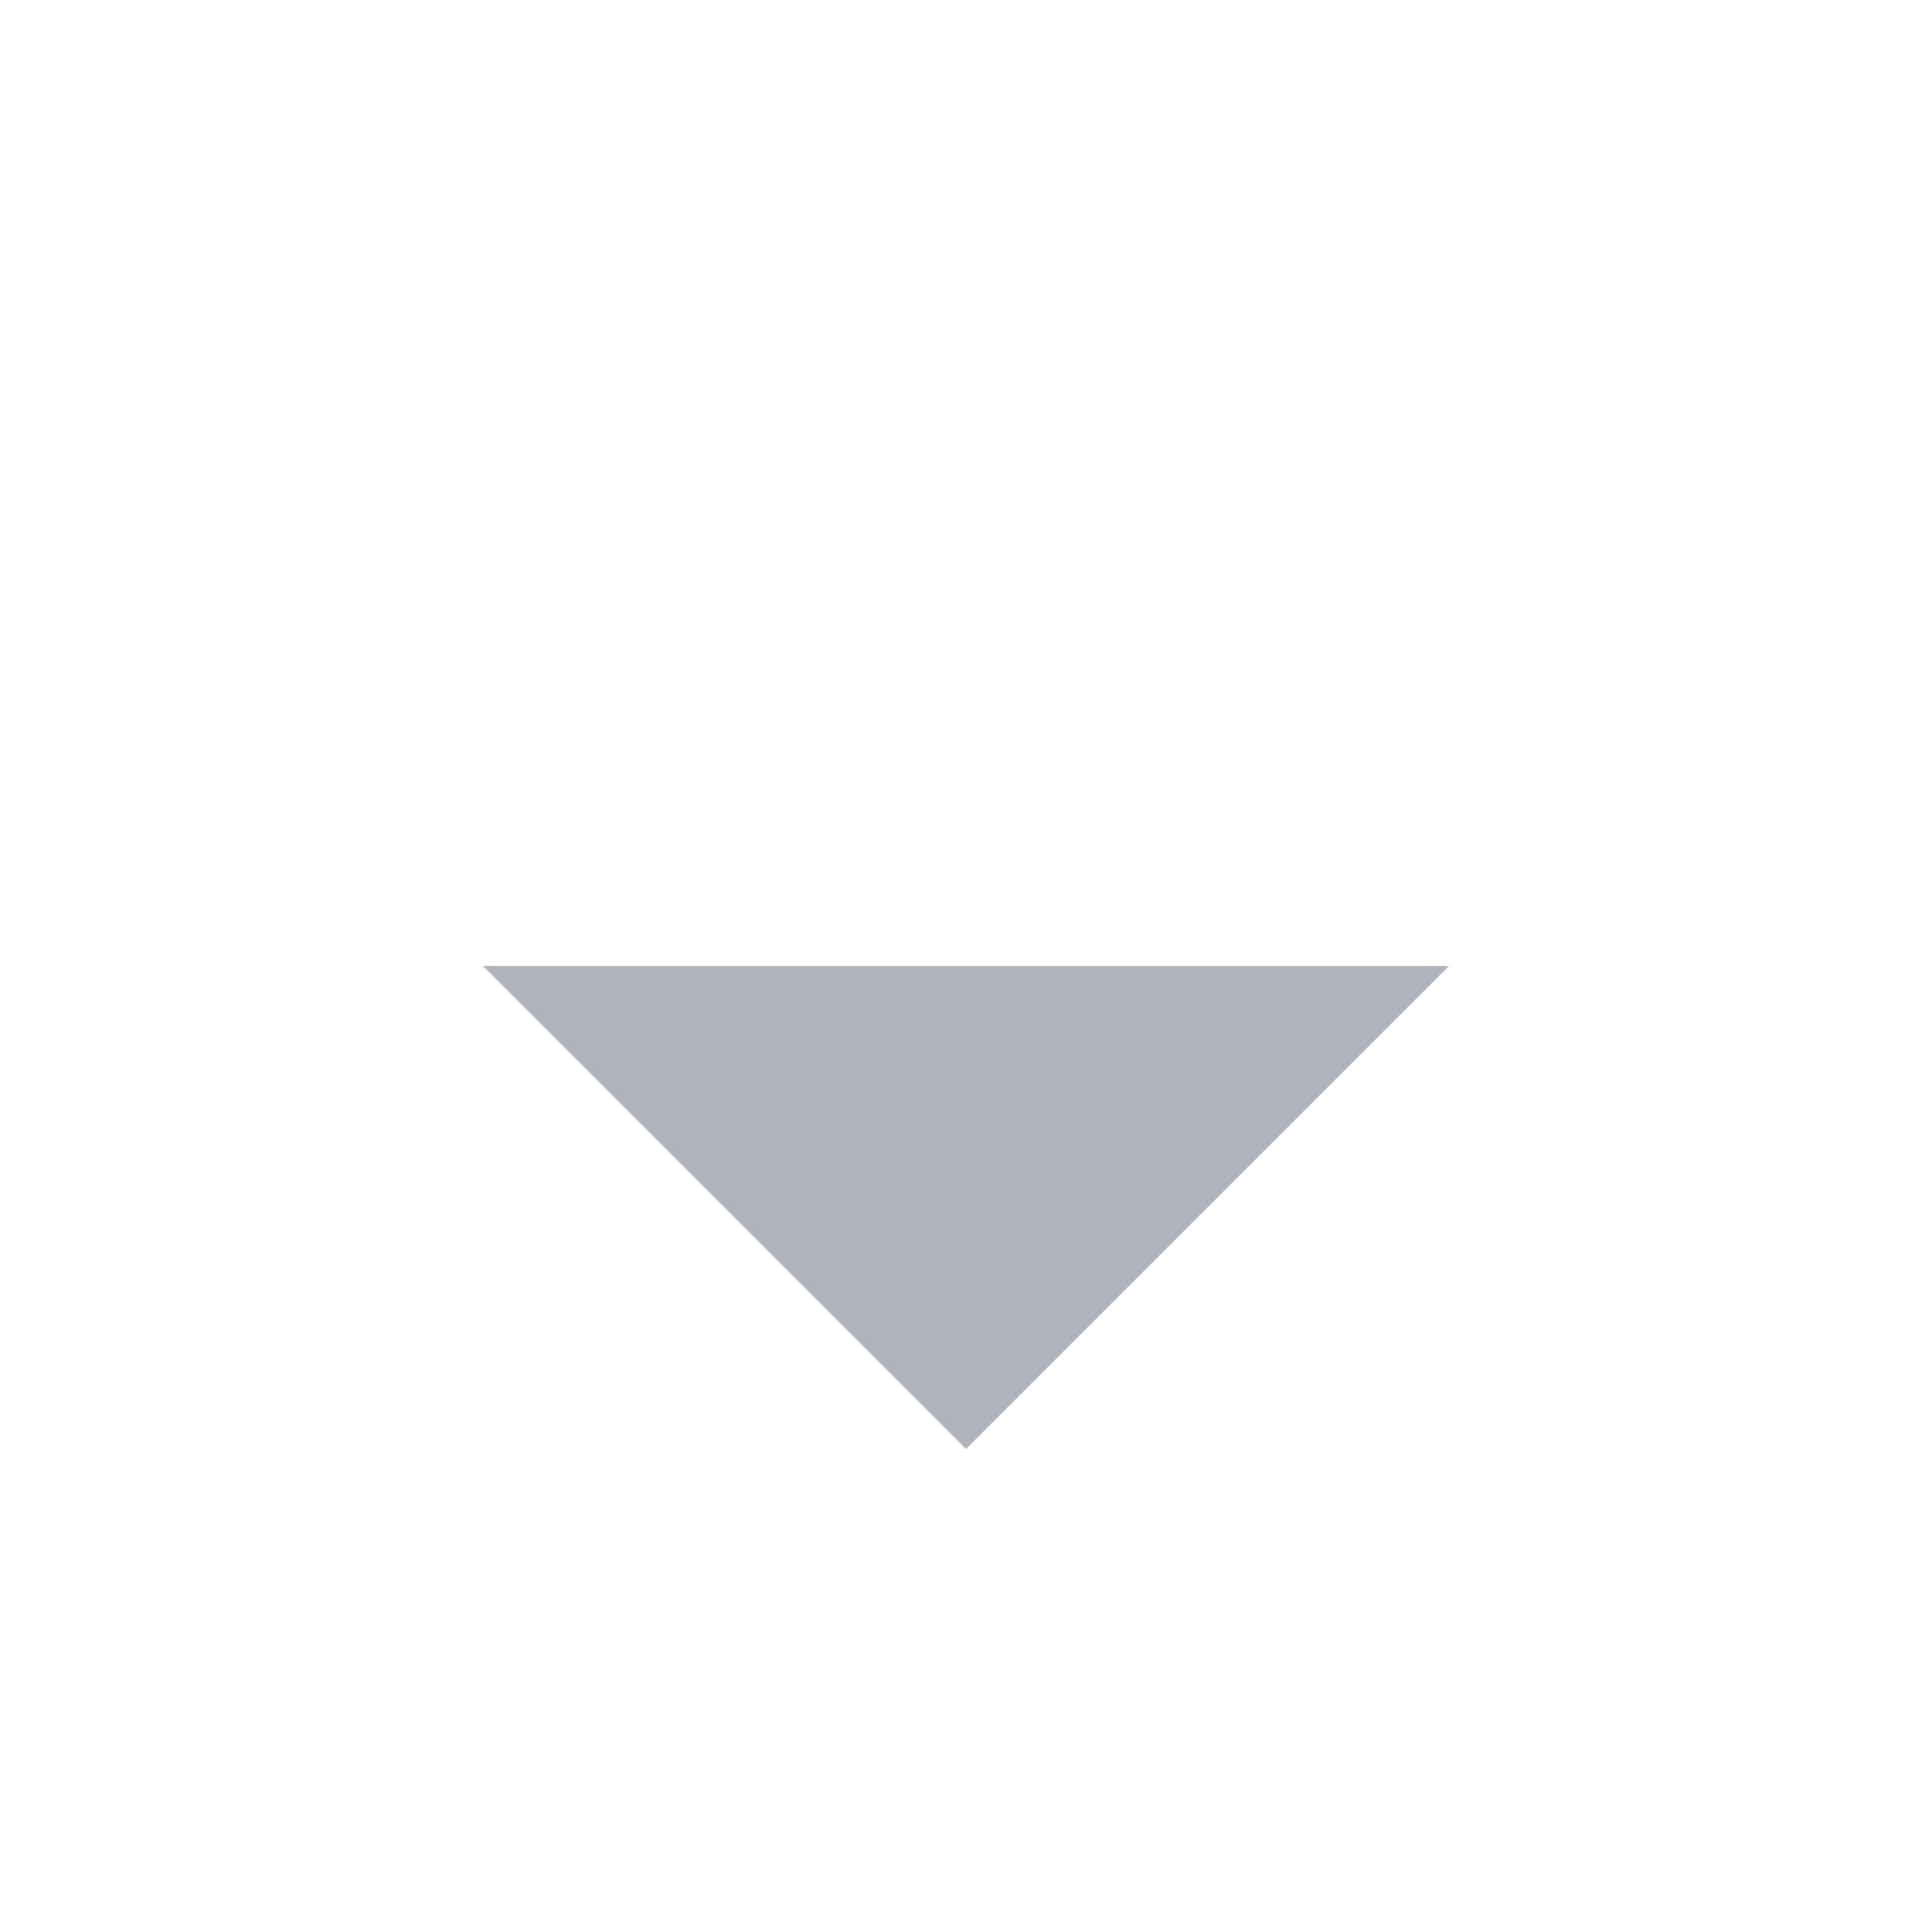 <svg width="24" height="24" viewBox="0 0 24 24" fill="none" xmlns="http://www.w3.org/2000/svg">
<g clip-path="url(#clip0_3925_7956)">
<path d="M18 12L12 18L6 12H18Z" fill="#AEB3BE"/>
</g>
<defs>
<clipPath id="clip0_3925_7956">
<rect width="24" height="24" fill="white"/>
</clipPath>
</defs>
</svg>
